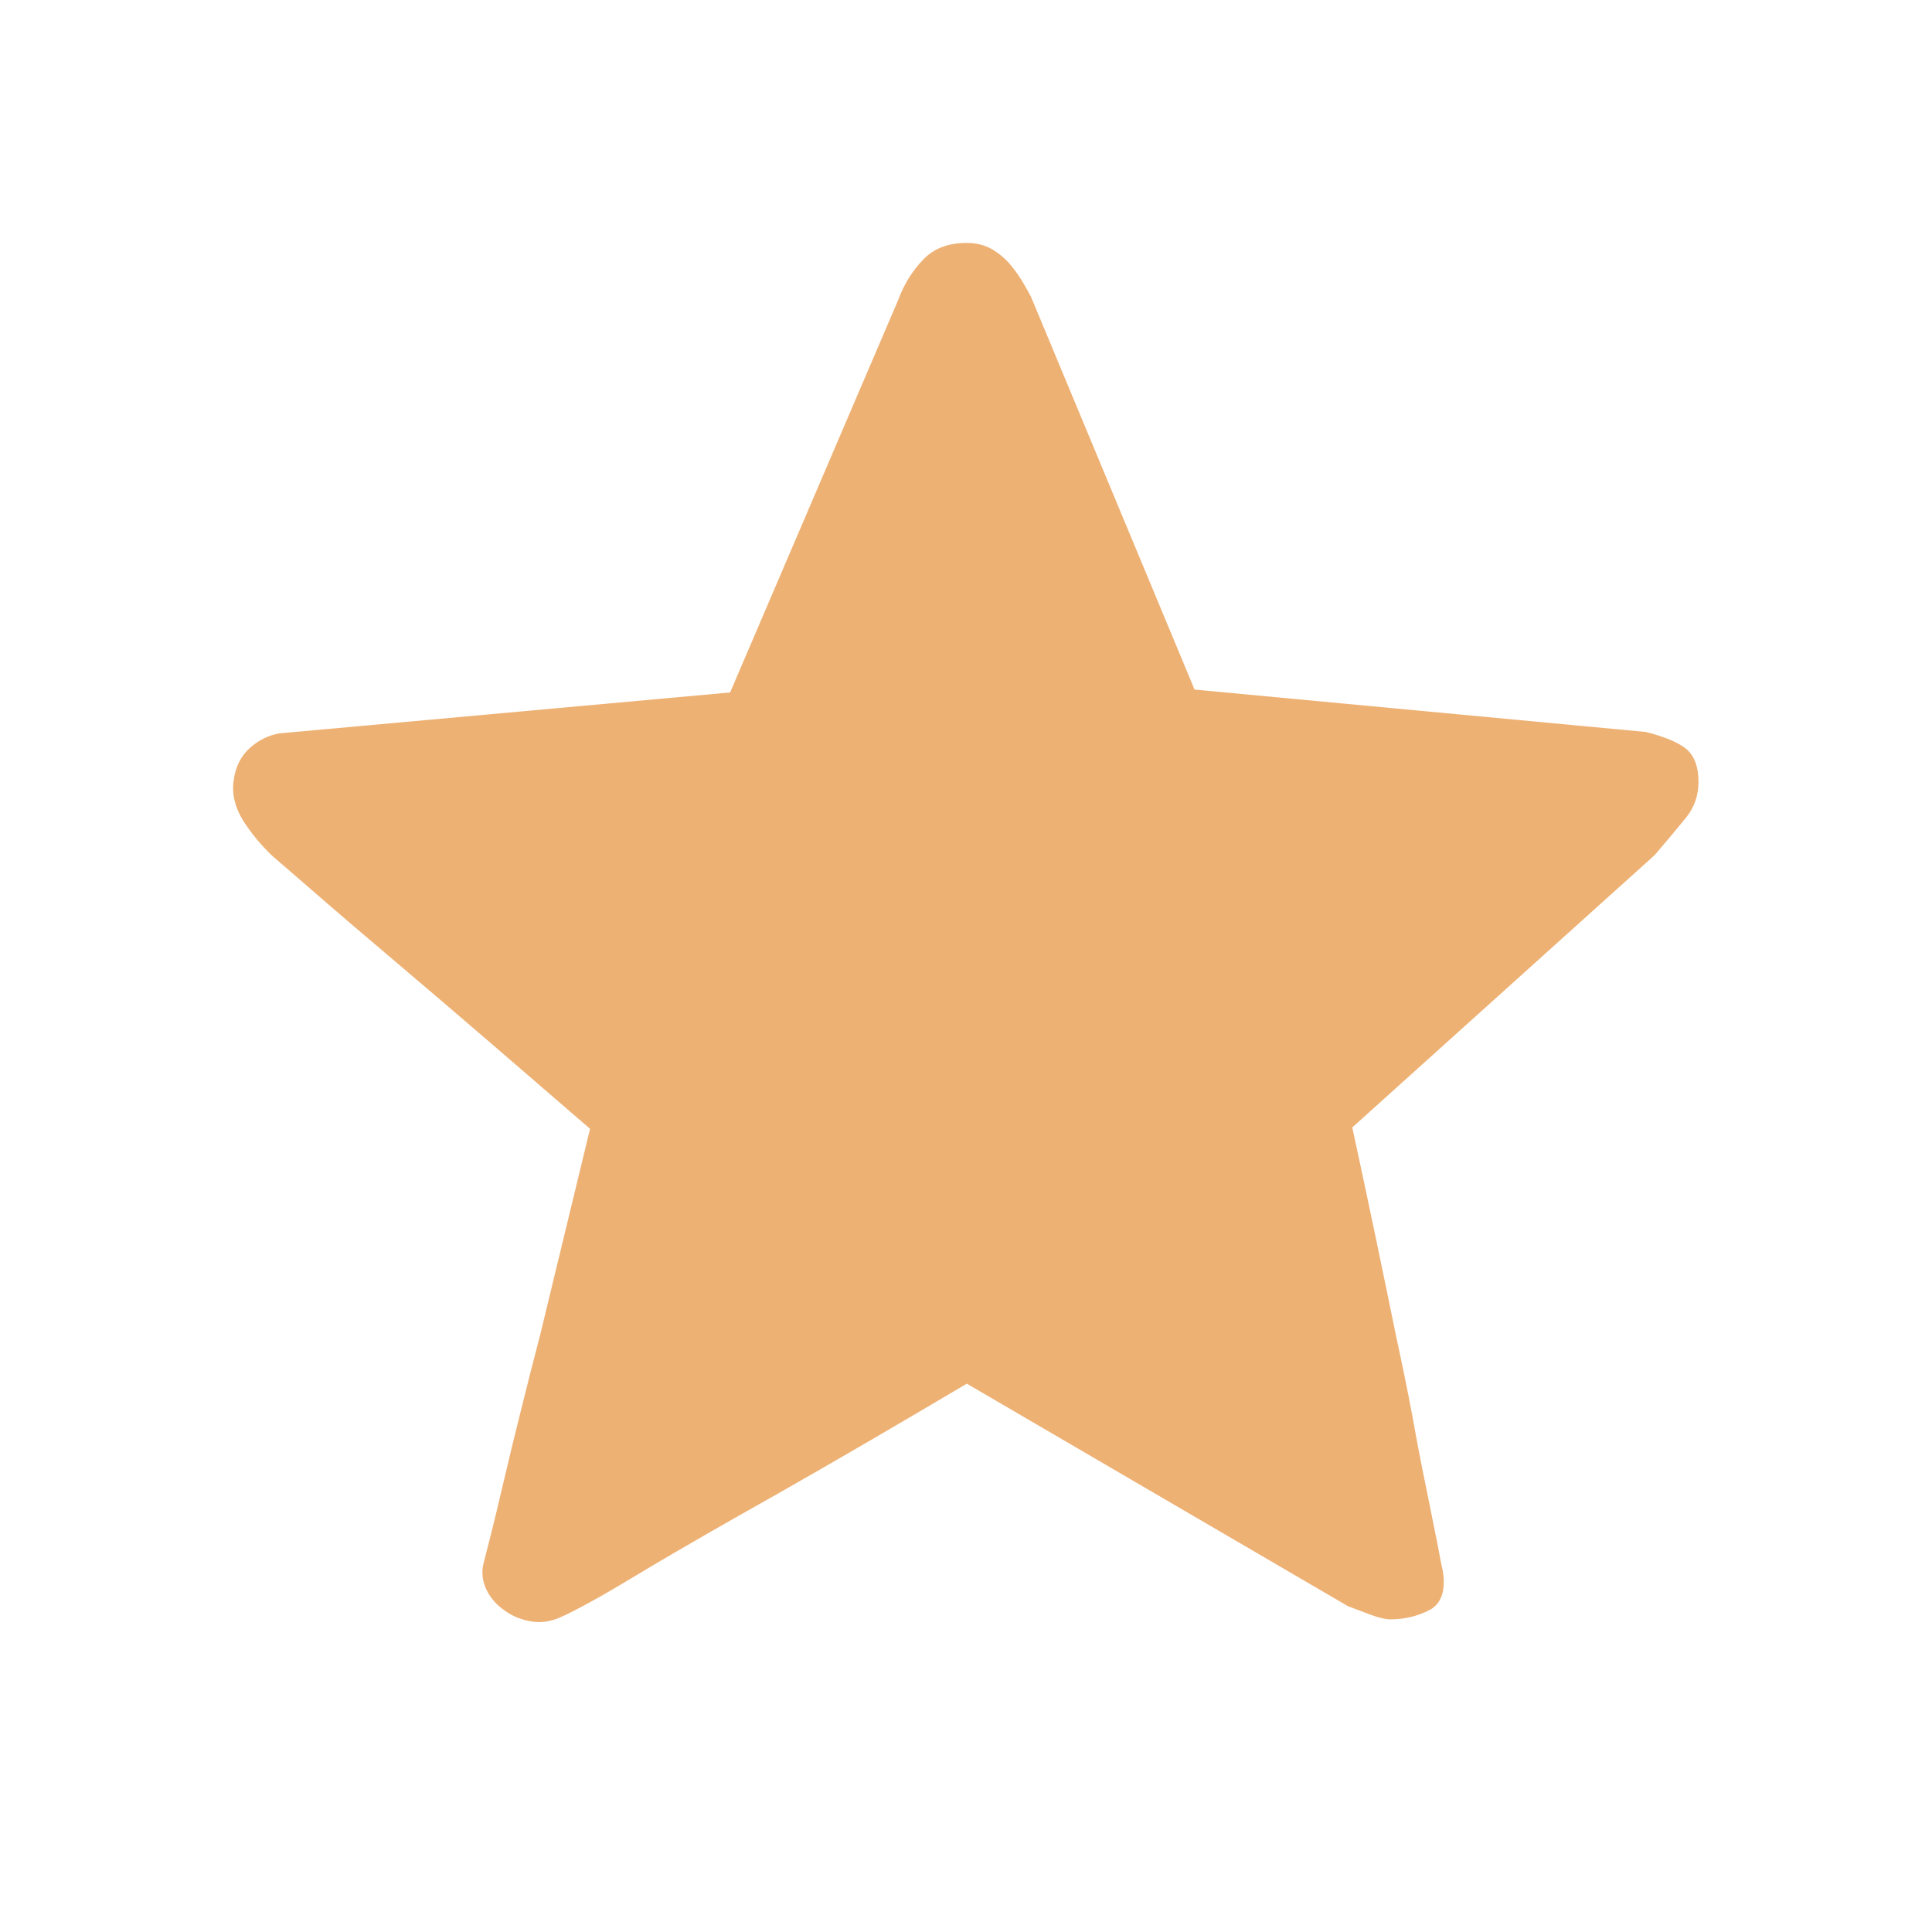 <?xml version="1.0" standalone="no"?><!DOCTYPE svg PUBLIC "-//W3C//DTD SVG 1.1//EN" "http://www.w3.org/Graphics/SVG/1.1/DTD/svg11.dtd"><svg class="icon" width="200px" height="200.00px" viewBox="0 0 1024 1024" version="1.1" xmlns="http://www.w3.org/2000/svg"><path fill="#eeb174" d="M512.423 128.745c-9.816 0-17.589 2.934-23.199 8.956-5.722 5.879-10.139 13.073-13.151 21.259l-89.097 208.052-239.161 21.717c-5.61 1.082-10.786 3.592-15.414 7.73-4.651 4.16-7.573 9.827-8.544 17.132-1.07 7.194 0.658 14.3 4.974 21.293 4.428 6.96 9.704 13.296 15.849 19.084l8.532 7.317 19.743 17.121c8.086 6.971 17.043 14.734 27.171 23.233l30.528 25.978c24.271 20.713 51.564 44.281 82.081 70.672l-26.301 108.683c-3.67 13.943-7.127 27.594-10.462 41.112-3.346 13.43-6.379 25.743-8.967 36.897-2.588 11.11-4.84 20.602-6.893 28.667l-3.881 15.18c-1.093 4.584-0.535 9.158 1.494 13.53 2.064 4.372 5.287 8.187 9.727 11.232 4.316 3.179 9.269 5.031 14.656 5.901 1.204 0.179 2.387 0.234 3.581 0.234 4.16 0 8.254-1.026 12.28-2.955 2.588-1.115 7.663-3.703 15.114-7.764 7.551-4.126 16.385-9.368 26.735-15.592 10.262-6.224 21.817-12.872 34.432-20.179 12.615-7.205 25.441-14.51 38.28-21.717 29.993-17.021 63.22-36.439 99.905-58.145l202.029 117.942 11.233 4.239c4.84 1.852 8.61 2.733 11.209 2.733 7.775 0 14.667-1.763 20.936-5.02 6.135-3.379 8.521-10.239 6.893-20.622-0.535-2.065-1.495-7.083-3.012-15.169l-5.844-28.988c-2.366-11.478-4.84-24.138-7.317-38.092-2.599-13.975-5.511-27.929-8.533-41.883-6.793-33.184-14.444-70.18-23.289-110.959l160.293-144.353c6.692-7.852 12.192-14.4 16.62-19.854 4.417-5.454 6.581-11.778 6.581-18.983 0-7.74-2.053-13.43-6.157-17.132-4.216-3.603-11.433-6.647-21.683-9.269l-239.251-22.475-86.642-208.064c-1.071-2.064-2.476-4.573-4.306-7.73-1.829-3.045-3.993-6.224-6.581-9.269-2.587-3.168-5.822-5.9-9.592-8.186C522.127 129.939 517.599 128.745 512.423 128.745" /></svg>